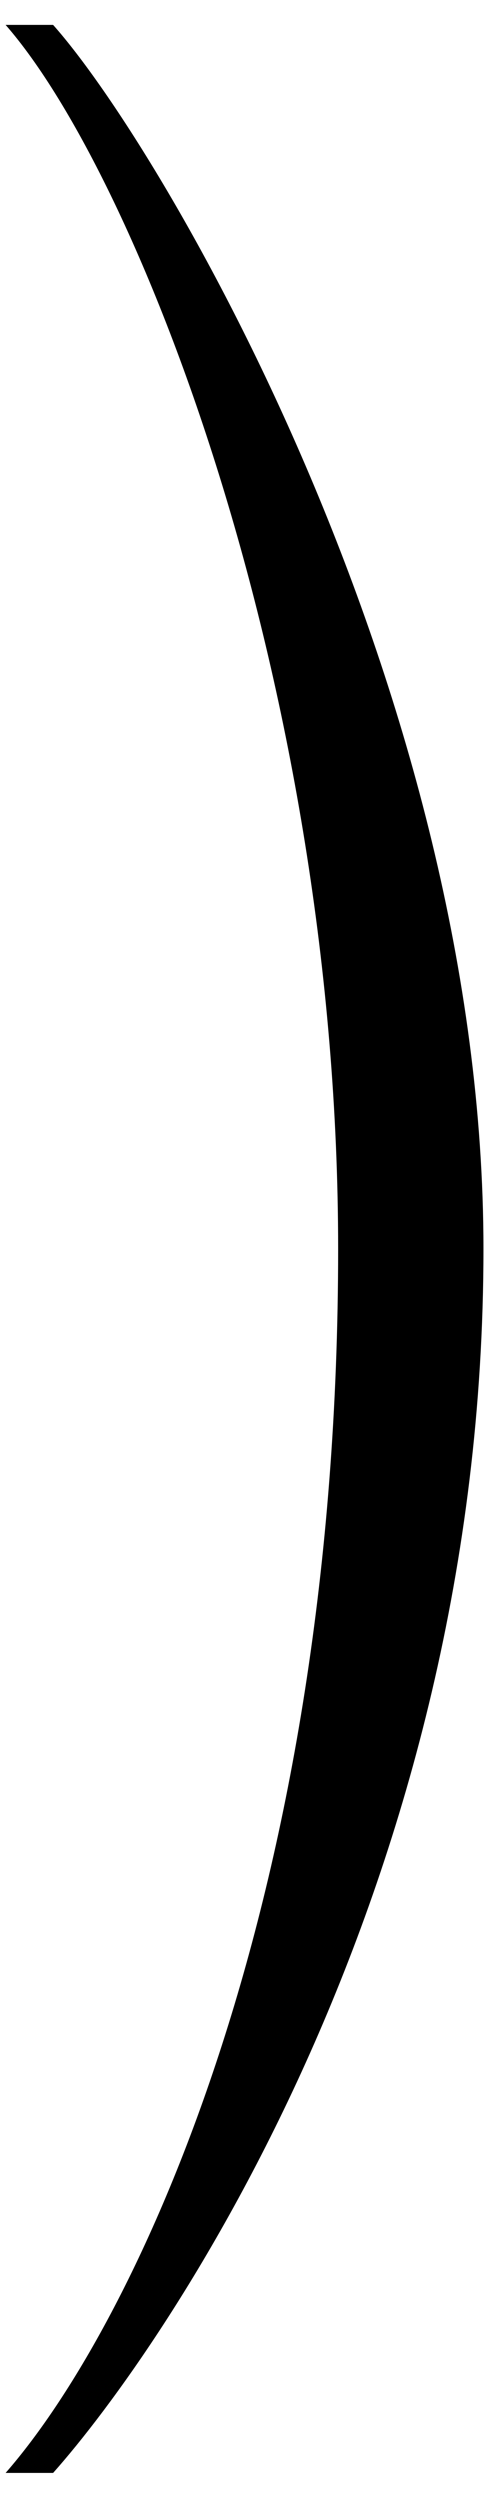 <svg width="15" height="77" viewBox="0 0 15 77" fill="none" xmlns="http://www.w3.org/2000/svg">
<path d="M0.173 76.164H1.636C5.079 72.291 14.891 58.09 14.891 38.465C14.891 21.424 5.079 4.64 1.636 0.767H0.173C4.304 5.5 10.415 21.251 10.415 38.465C10.415 58.262 4.304 71.43 0.173 76.164Z" fill="black"/>
</svg>

